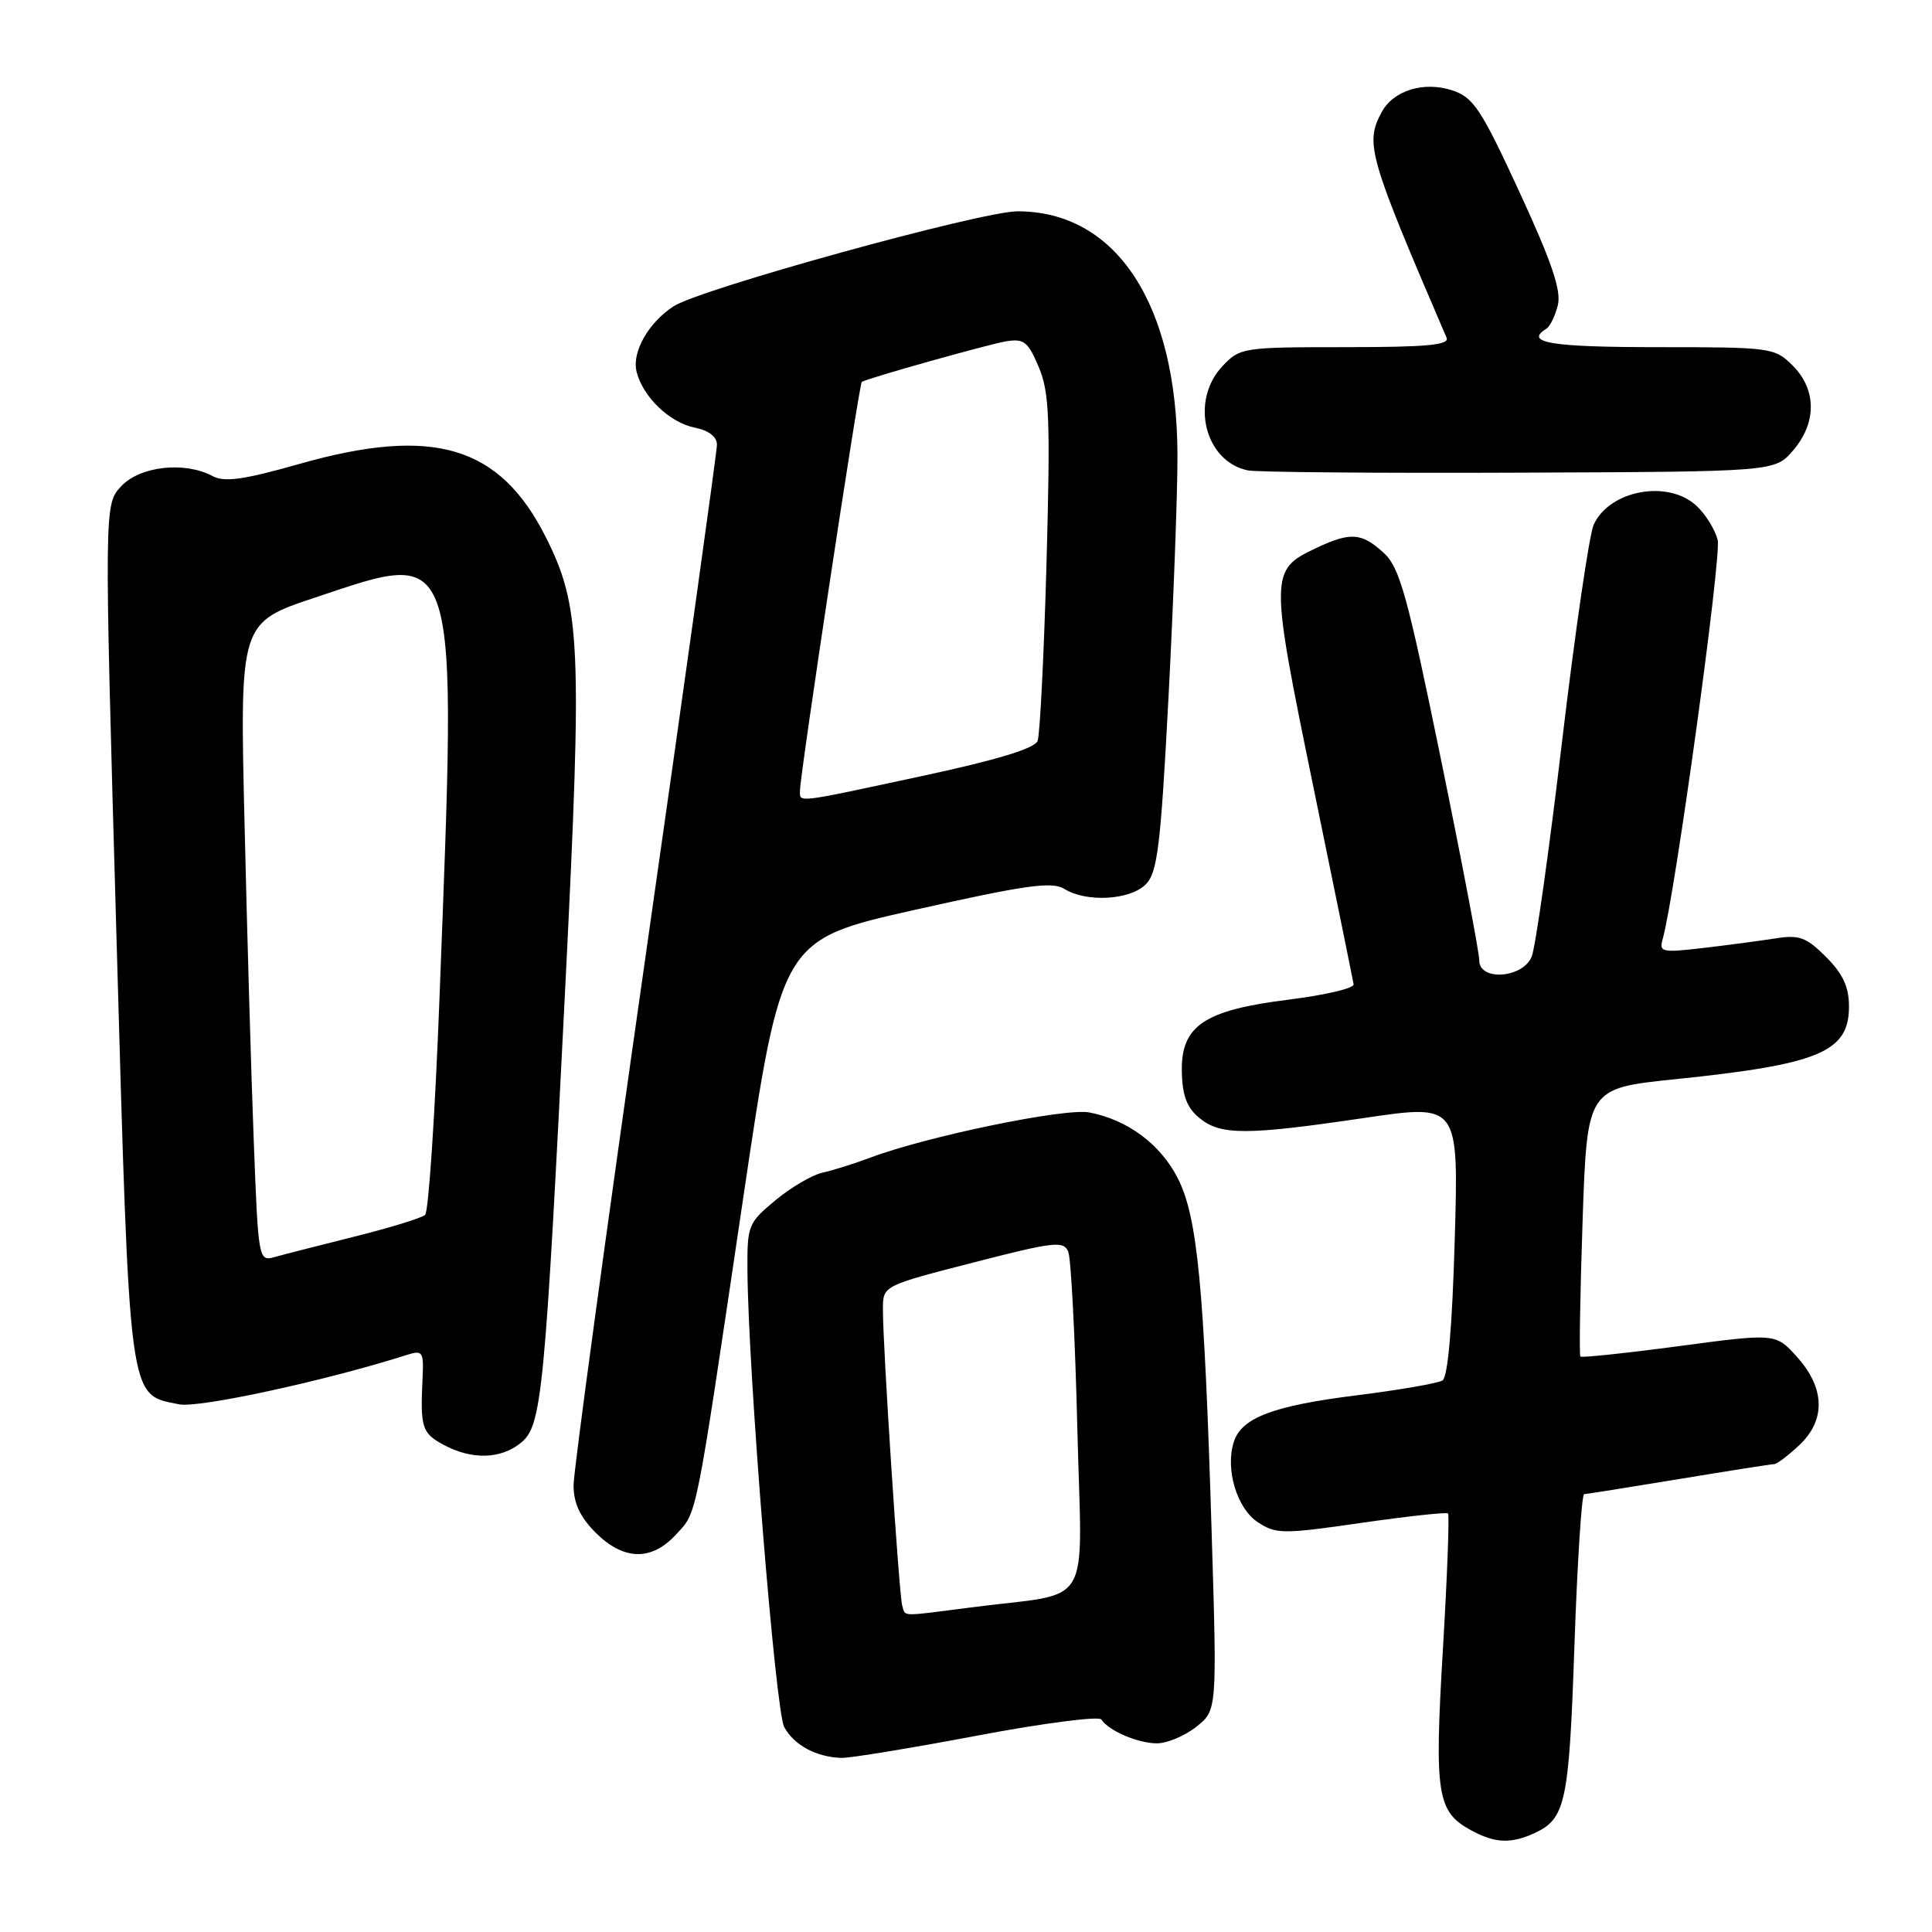 <?xml version="1.0" encoding="UTF-8" standalone="no"?>
<!DOCTYPE svg PUBLIC "-//W3C//DTD SVG 1.1//EN" "http://www.w3.org/Graphics/SVG/1.1/DTD/svg11.dtd" >
<svg xmlns="http://www.w3.org/2000/svg" xmlns:xlink="http://www.w3.org/1999/xlink" version="1.1" viewBox="0 0 256 256">
 <g >
 <path fill="currentColor"
d=" M 203.26 242.93 C 207.46 241.01 207.90 238.96 208.62 218.07 C 209.00 207.03 209.58 197.99 209.91 197.98 C 210.23 197.97 215.90 197.07 222.50 195.98 C 229.10 194.89 234.77 194.00 235.10 194.00 C 235.44 194.00 236.90 192.90 238.35 191.55 C 241.93 188.23 241.86 183.99 238.15 179.84 C 235.30 176.66 235.30 176.66 222.52 178.36 C 215.49 179.30 209.59 179.92 209.41 179.75 C 209.24 179.57 209.37 171.50 209.70 161.82 C 210.30 144.21 210.30 144.21 221.90 143.01 C 241.05 141.04 245.00 139.40 245.00 133.37 C 245.00 130.78 244.20 129.04 241.96 126.80 C 239.33 124.17 238.41 123.84 235.21 124.35 C 233.17 124.67 228.86 125.24 225.63 125.62 C 220.18 126.25 219.81 126.17 220.32 124.40 C 221.90 118.92 228.14 73.69 227.60 71.55 C 227.26 70.18 226.00 68.14 224.80 67.03 C 221.03 63.51 213.26 64.94 211.17 69.53 C 210.59 70.81 208.71 83.69 206.99 98.17 C 205.28 112.65 203.46 125.51 202.96 126.75 C 201.79 129.63 195.99 130.04 196.01 127.25 C 196.02 126.29 193.73 114.25 190.91 100.50 C 186.47 78.81 185.47 75.20 183.34 73.25 C 180.41 70.56 178.93 70.47 174.31 72.66 C 168.25 75.53 168.25 76.13 174.00 104.13 C 176.87 118.08 179.28 129.92 179.36 130.43 C 179.44 130.95 175.59 131.85 170.81 132.45 C 159.52 133.85 156.46 135.92 156.60 142.05 C 156.67 145.22 157.29 146.81 158.96 148.17 C 161.77 150.45 165.17 150.44 180.89 148.12 C 193.28 146.29 193.28 146.29 192.76 164.26 C 192.43 175.83 191.85 182.47 191.14 182.92 C 190.53 183.29 185.43 184.18 179.82 184.88 C 168.68 186.27 164.50 187.85 163.48 191.08 C 162.33 194.68 163.90 199.89 166.68 201.71 C 169.09 203.29 170.00 203.29 180.38 201.79 C 186.50 200.91 191.67 200.35 191.87 200.54 C 192.07 200.74 191.77 208.85 191.19 218.56 C 190.05 237.82 190.40 240.06 194.94 242.53 C 198.07 244.23 200.18 244.33 203.26 242.93 Z  M 129.43 229.99 C 138.20 228.33 145.62 227.37 145.93 227.84 C 146.92 229.34 150.78 231.00 153.30 231.00 C 154.64 231.00 156.98 230.02 158.50 228.82 C 161.27 226.64 161.27 226.64 160.55 203.07 C 159.57 170.57 158.68 161.25 156.06 156.12 C 153.75 151.59 149.40 148.37 144.32 147.40 C 141.10 146.80 122.85 150.56 115.33 153.39 C 113.22 154.18 110.38 155.08 109.00 155.38 C 107.62 155.68 104.81 157.33 102.75 159.04 C 99.14 162.03 99.00 162.38 99.04 168.32 C 99.13 181.73 102.75 226.66 103.91 228.84 C 105.20 231.23 108.16 232.83 111.50 232.93 C 112.60 232.97 120.67 231.64 129.43 229.99 Z  M 89.53 203.38 C 92.42 200.25 92.03 202.20 98.44 159.01 C 103.55 124.52 103.55 124.52 121.31 120.54 C 135.94 117.26 139.41 116.78 141.02 117.78 C 143.93 119.60 149.72 119.28 151.81 117.19 C 153.37 115.63 153.79 112.23 154.83 92.44 C 155.49 79.82 156.03 65.38 156.02 60.36 C 155.98 40.29 147.93 28.00 134.83 28.00 C 130.03 28.00 92.84 38.27 89.26 40.58 C 85.92 42.75 83.70 46.66 84.35 49.26 C 85.19 52.60 88.73 56.00 92.08 56.67 C 93.90 57.03 95.00 57.87 95.00 58.92 C 95.00 59.83 90.72 90.47 85.50 127.00 C 80.28 163.53 76.00 194.93 76.00 196.79 C 76.00 199.18 76.85 201.00 78.92 203.08 C 82.61 206.77 86.29 206.87 89.53 203.38 Z  M 69.01 191.19 C 71.81 188.93 72.19 185.00 74.94 130.00 C 77.17 85.36 76.94 80.35 72.31 71.15 C 66.20 59.05 57.41 56.44 39.68 61.47 C 32.30 63.57 29.73 63.93 28.16 63.08 C 24.47 61.11 18.57 61.76 16.07 64.42 C 13.80 66.84 13.80 66.84 15.42 123.67 C 17.21 186.51 16.97 184.70 23.72 186.08 C 26.32 186.61 43.11 182.97 53.83 179.56 C 56.02 178.86 56.16 179.06 55.99 182.66 C 55.68 189.16 55.91 189.89 58.75 191.43 C 62.48 193.45 66.33 193.37 69.01 191.19 Z  M 237.59 59.69 C 240.74 56.03 240.72 51.63 237.55 48.45 C 235.15 46.06 234.72 46.00 219.55 46.00 C 205.52 46.00 201.92 45.40 204.89 43.57 C 205.38 43.27 206.07 41.86 206.42 40.44 C 206.91 38.52 205.61 34.71 201.34 25.45 C 196.26 14.45 195.24 12.90 192.45 11.98 C 188.65 10.73 184.62 11.98 183.06 14.89 C 180.85 19.01 181.35 20.73 191.68 44.75 C 192.09 45.72 189.05 46.00 178.28 46.00 C 164.67 46.00 164.29 46.06 161.97 48.53 C 157.66 53.12 159.62 61.16 165.35 62.33 C 166.53 62.57 182.73 62.71 201.34 62.63 C 235.18 62.50 235.18 62.50 237.59 59.69 Z  M 119.55 212.75 C 119.13 211.37 116.97 178.32 116.99 173.44 C 117.00 170.37 117.00 170.37 128.94 167.30 C 139.68 164.53 140.94 164.39 141.55 165.86 C 141.92 166.76 142.46 177.26 142.75 189.18 C 143.35 213.85 145.12 210.86 128.68 212.99 C 119.13 214.22 120.01 214.25 119.55 212.75 Z  M 106.00 104.75 C 106.00 102.71 113.85 50.80 114.19 50.60 C 115.02 50.10 130.85 45.65 133.25 45.24 C 135.67 44.83 136.21 45.24 137.64 48.64 C 139.05 51.98 139.19 55.48 138.67 74.59 C 138.33 86.73 137.80 97.35 137.49 98.17 C 137.10 99.18 132.13 100.69 122.16 102.83 C 105.18 106.48 106.00 106.38 106.00 104.75 Z  M 33.63 151.34 C 33.29 142.63 32.74 123.58 32.40 109.00 C 31.77 82.50 31.77 82.50 41.78 79.17 C 60.99 72.76 60.56 71.40 58.25 131.87 C 57.66 147.47 56.79 160.57 56.33 160.98 C 55.88 161.39 51.67 162.68 47.00 163.85 C 42.33 165.02 37.54 166.24 36.37 166.57 C 34.27 167.16 34.22 166.89 33.63 151.34 Z "/>
</g>
</svg>